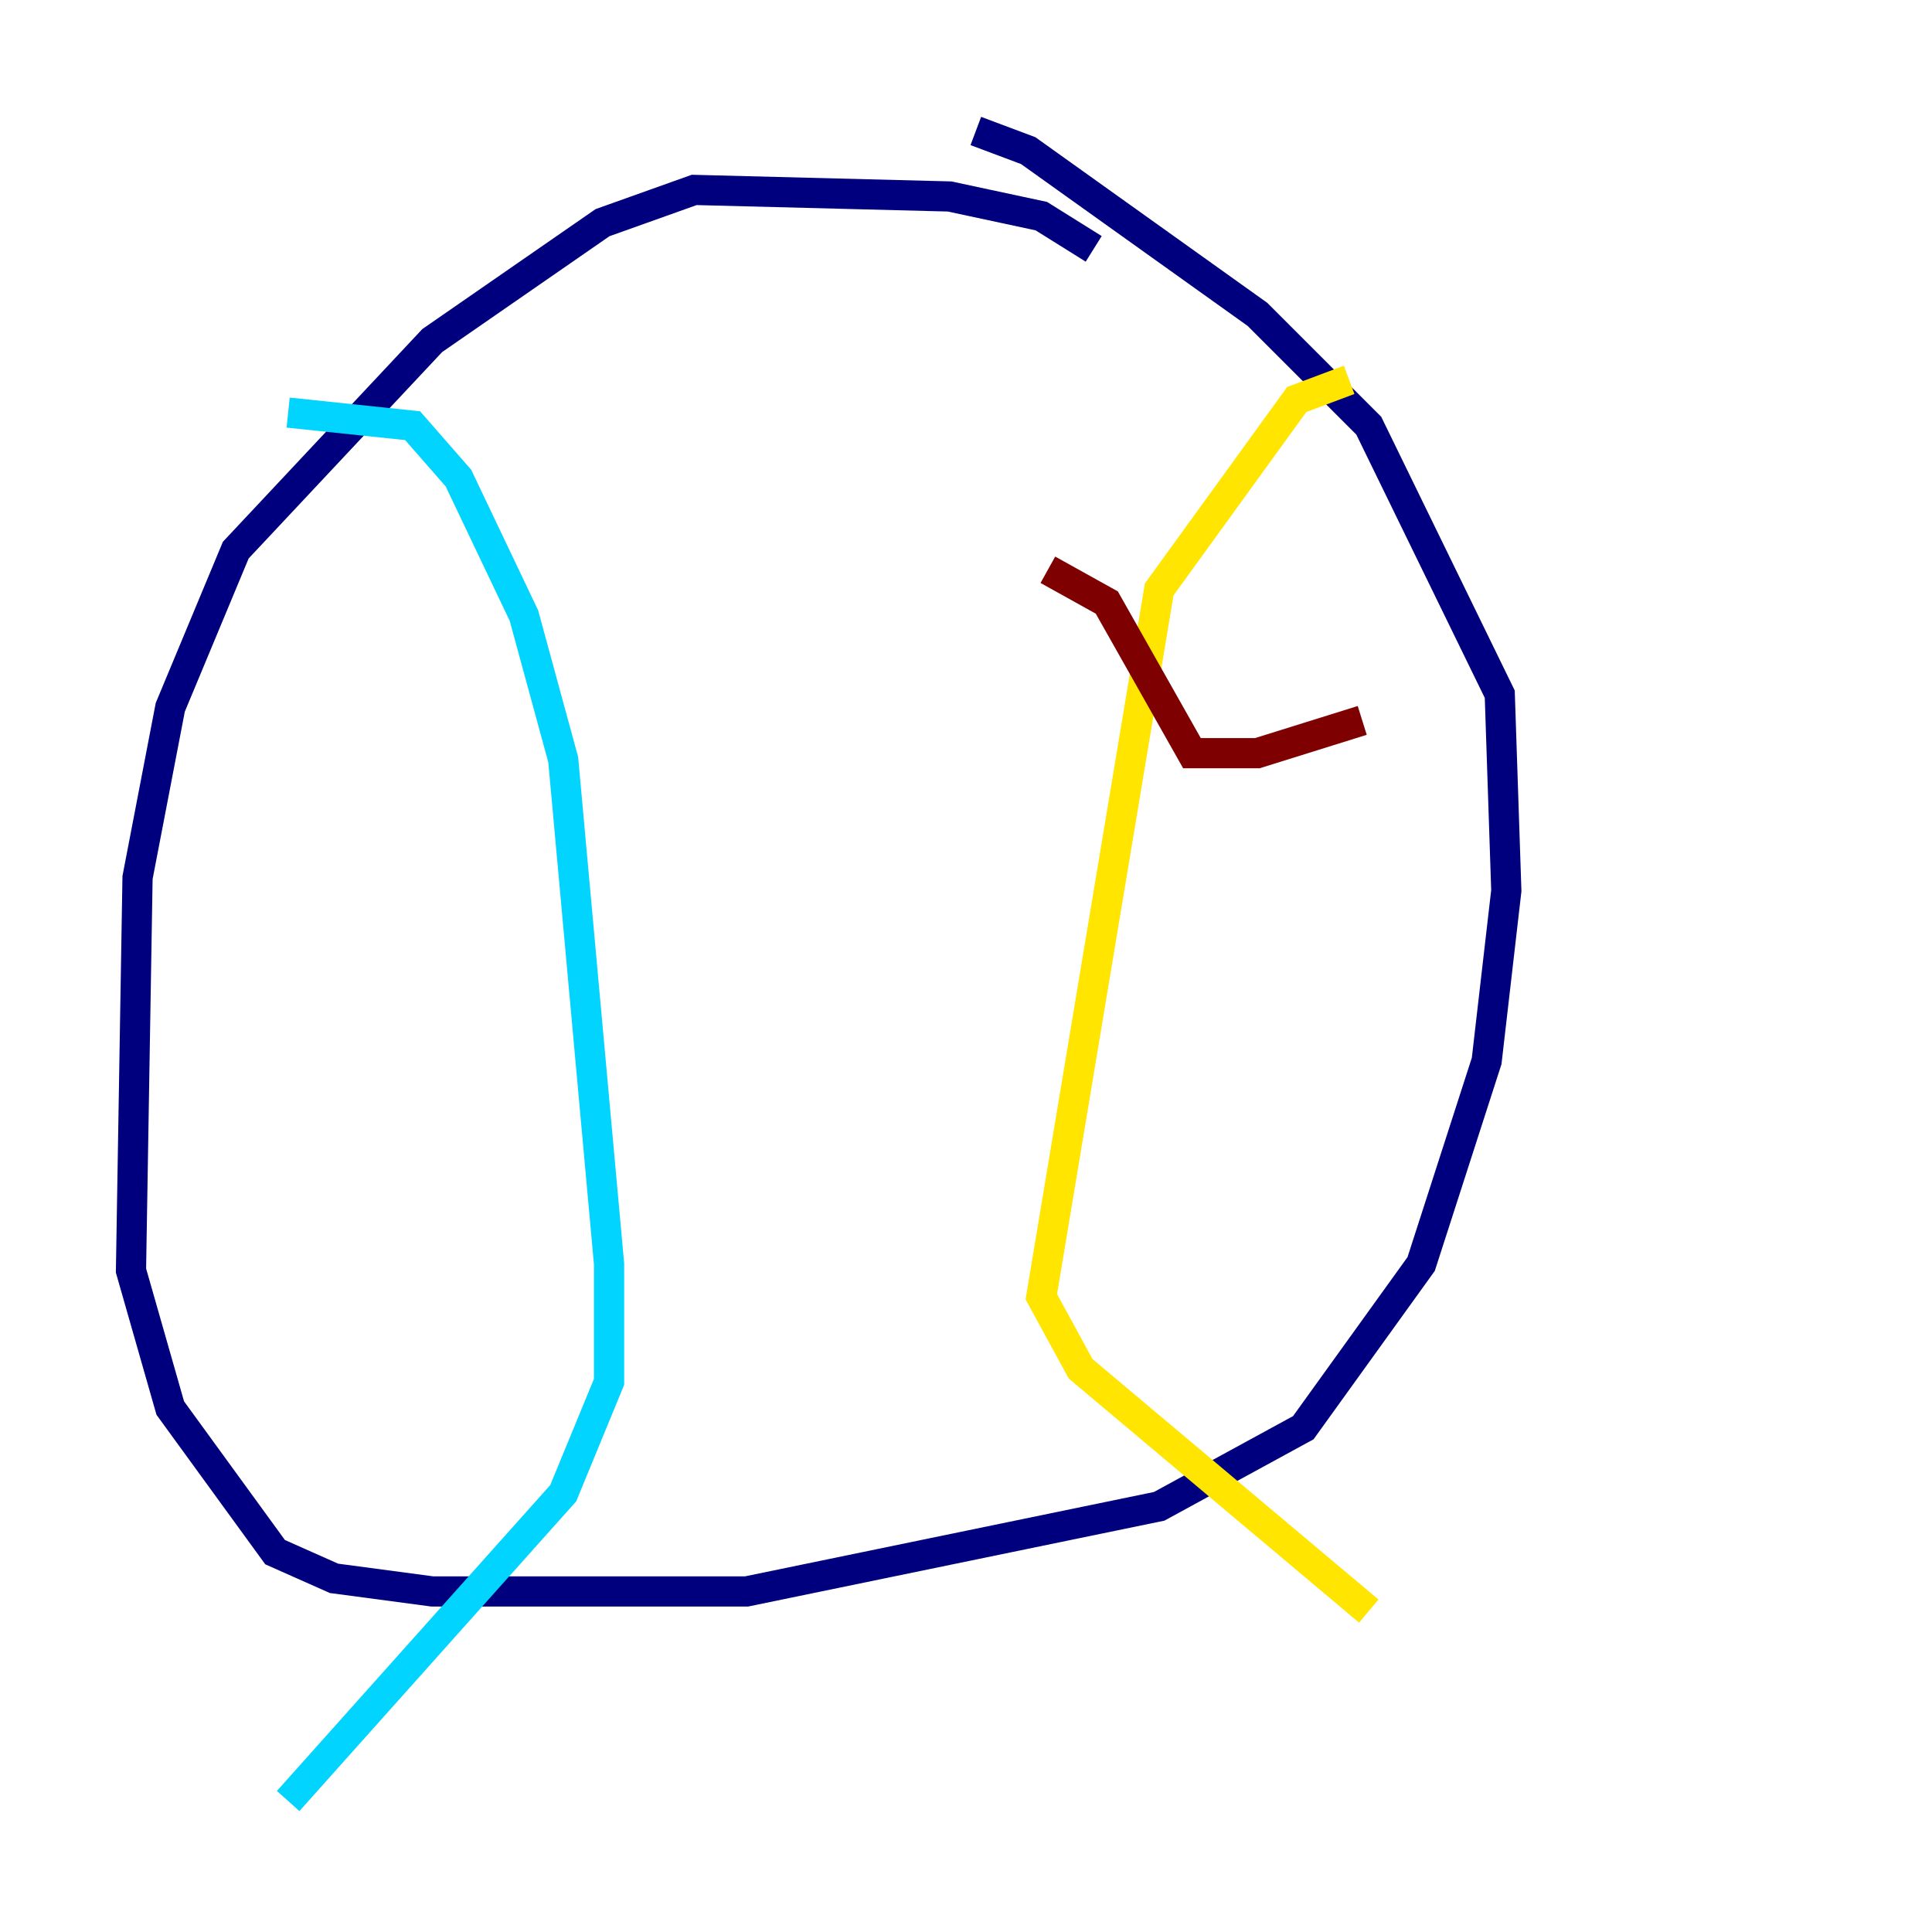 <?xml version="1.0" encoding="utf-8" ?>
<svg baseProfile="tiny" height="128" version="1.2" viewBox="0,0,128,128" width="128" xmlns="http://www.w3.org/2000/svg" xmlns:ev="http://www.w3.org/2001/xml-events" xmlns:xlink="http://www.w3.org/1999/xlink"><defs /><polyline fill="none" points="72.461,16.488 68.99,14.319 62.915,13.017 45.993,12.583 39.919,14.752 28.637,22.563 15.62,36.447 11.281,46.861 9.112,58.142 8.678,84.176 11.281,93.288 18.224,102.834 22.129,104.57 28.637,105.437 49.464,105.437 76.8,99.797 86.346,94.59 94.156,83.742 98.495,70.291 99.797,59.01 99.363,45.993 90.685,28.203 83.308,20.827 68.122,9.98 64.651,8.678" stroke="#00007f" stroke-width="2" /><polyline fill="none" points="19.091,27.336 27.336,28.203 30.373,31.675 34.712,40.786 37.315,50.332 40.352,83.742 40.352,91.552 37.315,98.929 19.091,119.322" stroke="#00d4ff" stroke-width="2" /><polyline fill="none" points="89.383,25.166 85.912,26.468 76.8,39.051 68.99,85.912 71.593,90.685 90.685,106.739" stroke="#ffe500" stroke-width="2" /><polyline fill="none" points="69.424,37.749 73.329,39.919 78.969,49.898 83.308,49.898 90.251,47.729" stroke="#7f0000" stroke-width="2" /></svg>